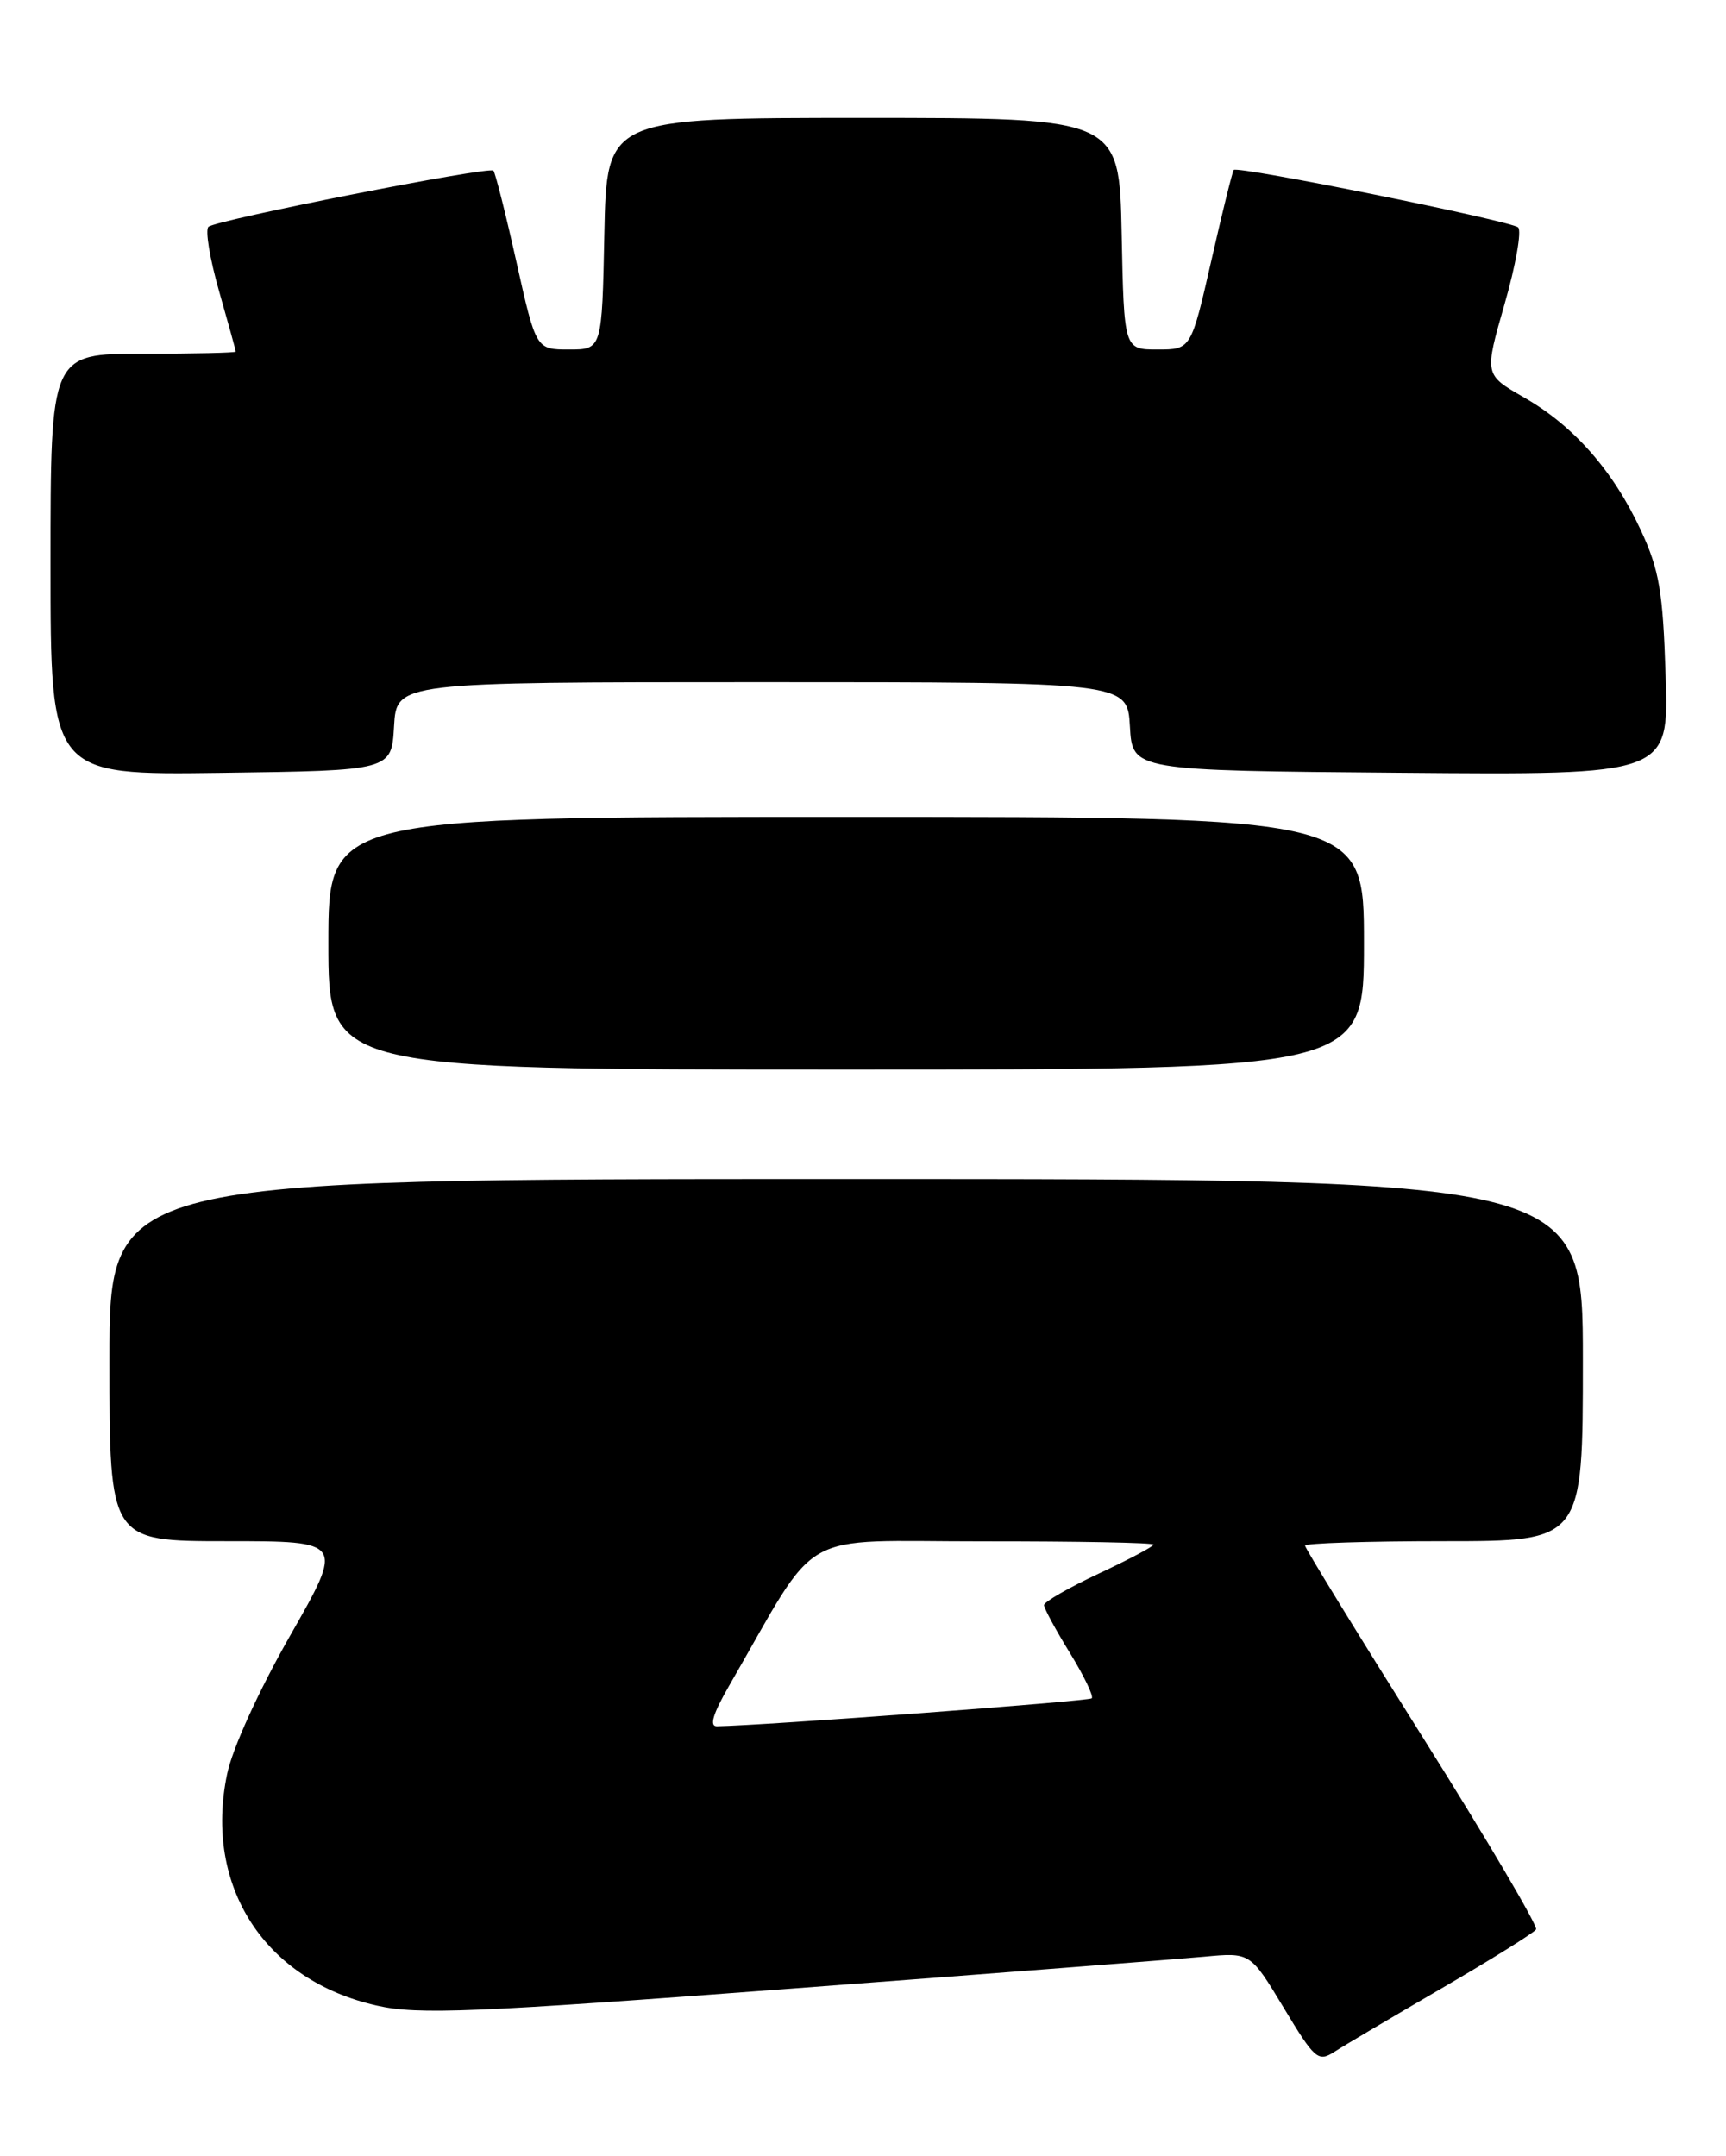 <?xml version="1.0" encoding="UTF-8" standalone="no"?>
<!DOCTYPE svg PUBLIC "-//W3C//DTD SVG 1.1//EN" "http://www.w3.org/Graphics/SVG/1.1/DTD/svg11.dtd" >
<svg xmlns="http://www.w3.org/2000/svg" xmlns:xlink="http://www.w3.org/1999/xlink" version="1.1" viewBox="0 0 205 256">
 <g >
 <path fill="currentColor"
d=" M 171.25 236.08 C 177.16 232.64 182.19 229.50 182.44 229.10 C 182.68 228.71 176.61 218.41 168.94 206.22 C 161.27 194.03 155.00 183.82 155.00 183.53 C 155.00 183.24 162.43 183.00 171.50 183.00 C 188.00 183.00 188.00 183.00 188.00 161.50 C 188.00 140.00 188.00 140.00 100.50 140.00 C 13.00 140.00 13.00 140.00 13.00 161.50 C 13.00 183.00 13.00 183.00 26.93 183.00 C 40.86 183.00 40.86 183.00 34.45 194.23 C 30.73 200.76 27.59 207.64 26.97 210.67 C 24.20 224.00 31.43 235.16 44.79 238.15 C 49.69 239.25 56.15 238.98 93.96 236.13 C 117.91 234.33 139.97 232.62 143.00 232.34 C 148.50 231.82 148.50 231.82 152.46 238.39 C 156.14 244.50 156.55 244.87 158.46 243.65 C 159.58 242.92 165.34 239.52 171.25 236.08 Z  M 162.00 112.00 C 162.00 97.00 162.00 97.00 100.50 97.00 C 39.00 97.00 39.00 97.00 39.00 112.00 C 39.00 127.00 39.00 127.00 100.50 127.00 C 162.00 127.00 162.00 127.00 162.00 112.00 Z  M 46.80 86.25 C 47.10 81.00 47.10 81.00 90.50 81.00 C 133.90 81.00 133.90 81.00 134.20 86.25 C 134.50 91.50 134.50 91.50 166.36 91.76 C 198.21 92.03 198.21 92.03 197.83 80.26 C 197.51 70.21 197.08 67.69 194.88 62.95 C 191.58 55.87 186.90 50.55 180.97 47.17 C 176.29 44.49 176.29 44.49 178.70 36.11 C 180.03 31.49 180.75 27.40 180.31 27.00 C 179.42 26.22 146.98 19.66 146.53 20.18 C 146.38 20.36 145.17 25.22 143.86 31.00 C 141.46 41.50 141.46 41.50 137.48 41.50 C 133.50 41.50 133.50 41.50 133.22 27.75 C 132.94 14.00 132.94 14.00 102.50 14.00 C 72.06 14.00 72.06 14.00 71.78 27.75 C 71.50 41.50 71.50 41.50 67.58 41.50 C 63.66 41.50 63.66 41.50 61.33 31.08 C 60.05 25.35 58.82 20.48 58.60 20.26 C 58.06 19.73 25.71 26.11 24.76 26.93 C 24.35 27.29 24.92 30.71 26.01 34.54 C 27.10 38.36 28.00 41.61 28.00 41.75 C 28.00 41.89 23.05 42.00 17.00 42.00 C 6.00 42.00 6.00 42.00 6.00 67.02 C 6.00 92.04 6.00 92.04 26.25 91.77 C 46.50 91.50 46.50 91.50 46.80 86.25 Z  M 86.55 200.25 C 97.61 181.11 94.22 183.04 116.75 183.02 C 127.89 183.01 137.00 183.18 137.00 183.41 C 137.00 183.63 134.07 185.18 130.50 186.85 C 126.92 188.53 124.00 190.21 124.00 190.59 C 124.00 190.97 125.38 193.52 127.06 196.25 C 128.74 198.98 129.92 201.42 129.67 201.66 C 129.32 202.01 90.68 204.89 85.15 204.98 C 84.23 204.99 84.67 203.52 86.55 200.25 Z "/>
</g>
</svg>